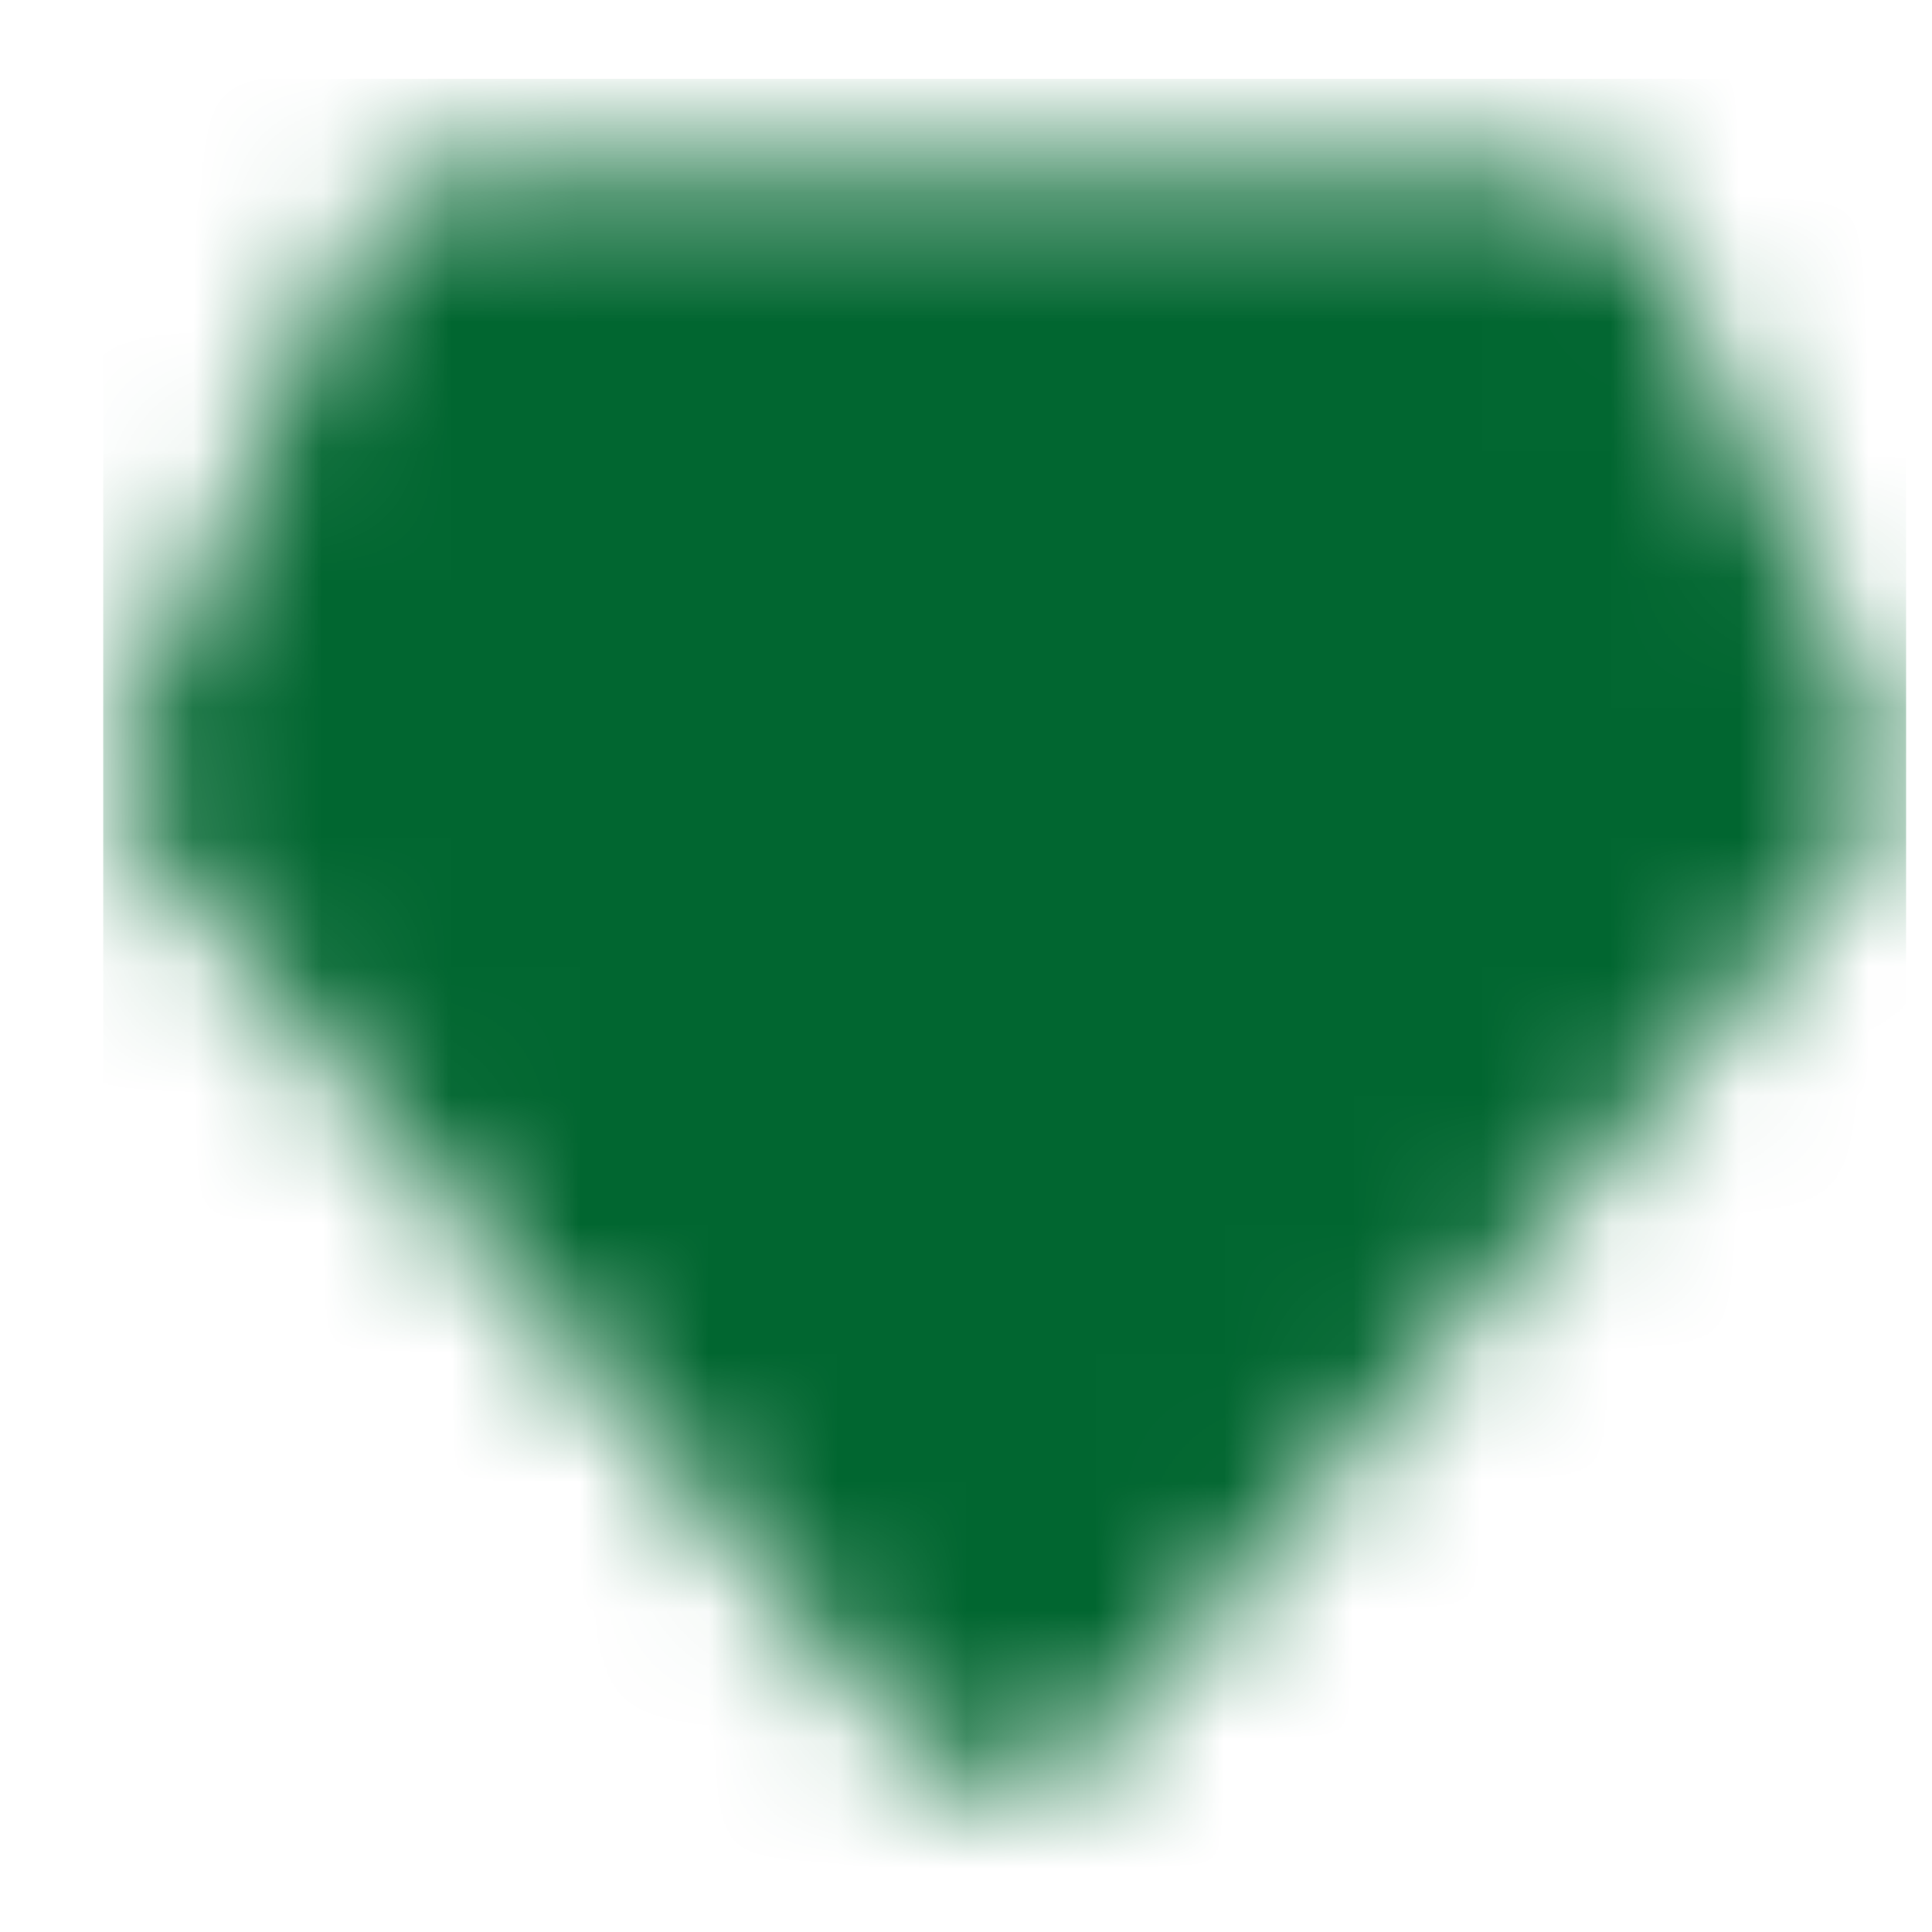 <svg width="15" height="15" viewBox="0 0 15 15" fill="none" xmlns="http://www.w3.org/2000/svg">
<g clip-path="url(#clip0_358_356)">
<mask id="mask0_358_356" style="mask-type:luminance" maskUnits="userSpaceOnUse" x="0" y="1" width="15" height="13">
<path d="M7.8 12.86L1.967 6.006L3.628 2.36H11.972L13.633 6.006L7.8 12.86Z" fill="white" stroke="white" stroke-width="2" stroke-linecap="round" stroke-linejoin="round"/>
<path d="M10.133 5.86L7.8 8.485L5.467 5.86" stroke="black" stroke-width="2" stroke-linecap="round" stroke-linejoin="round"/>
</mask>
<g mask="url(#mask0_358_356)">
<path d="M0.8 0.61H14.8V14.61H0.8V0.61Z" fill="#016630"/>
</g>
</g>
<defs>
<clipPath id="clip0_358_356">
<rect width="14" height="14" fill="white" transform="translate(0.8 0.61)"/>
</clipPath>
</defs>
</svg>
